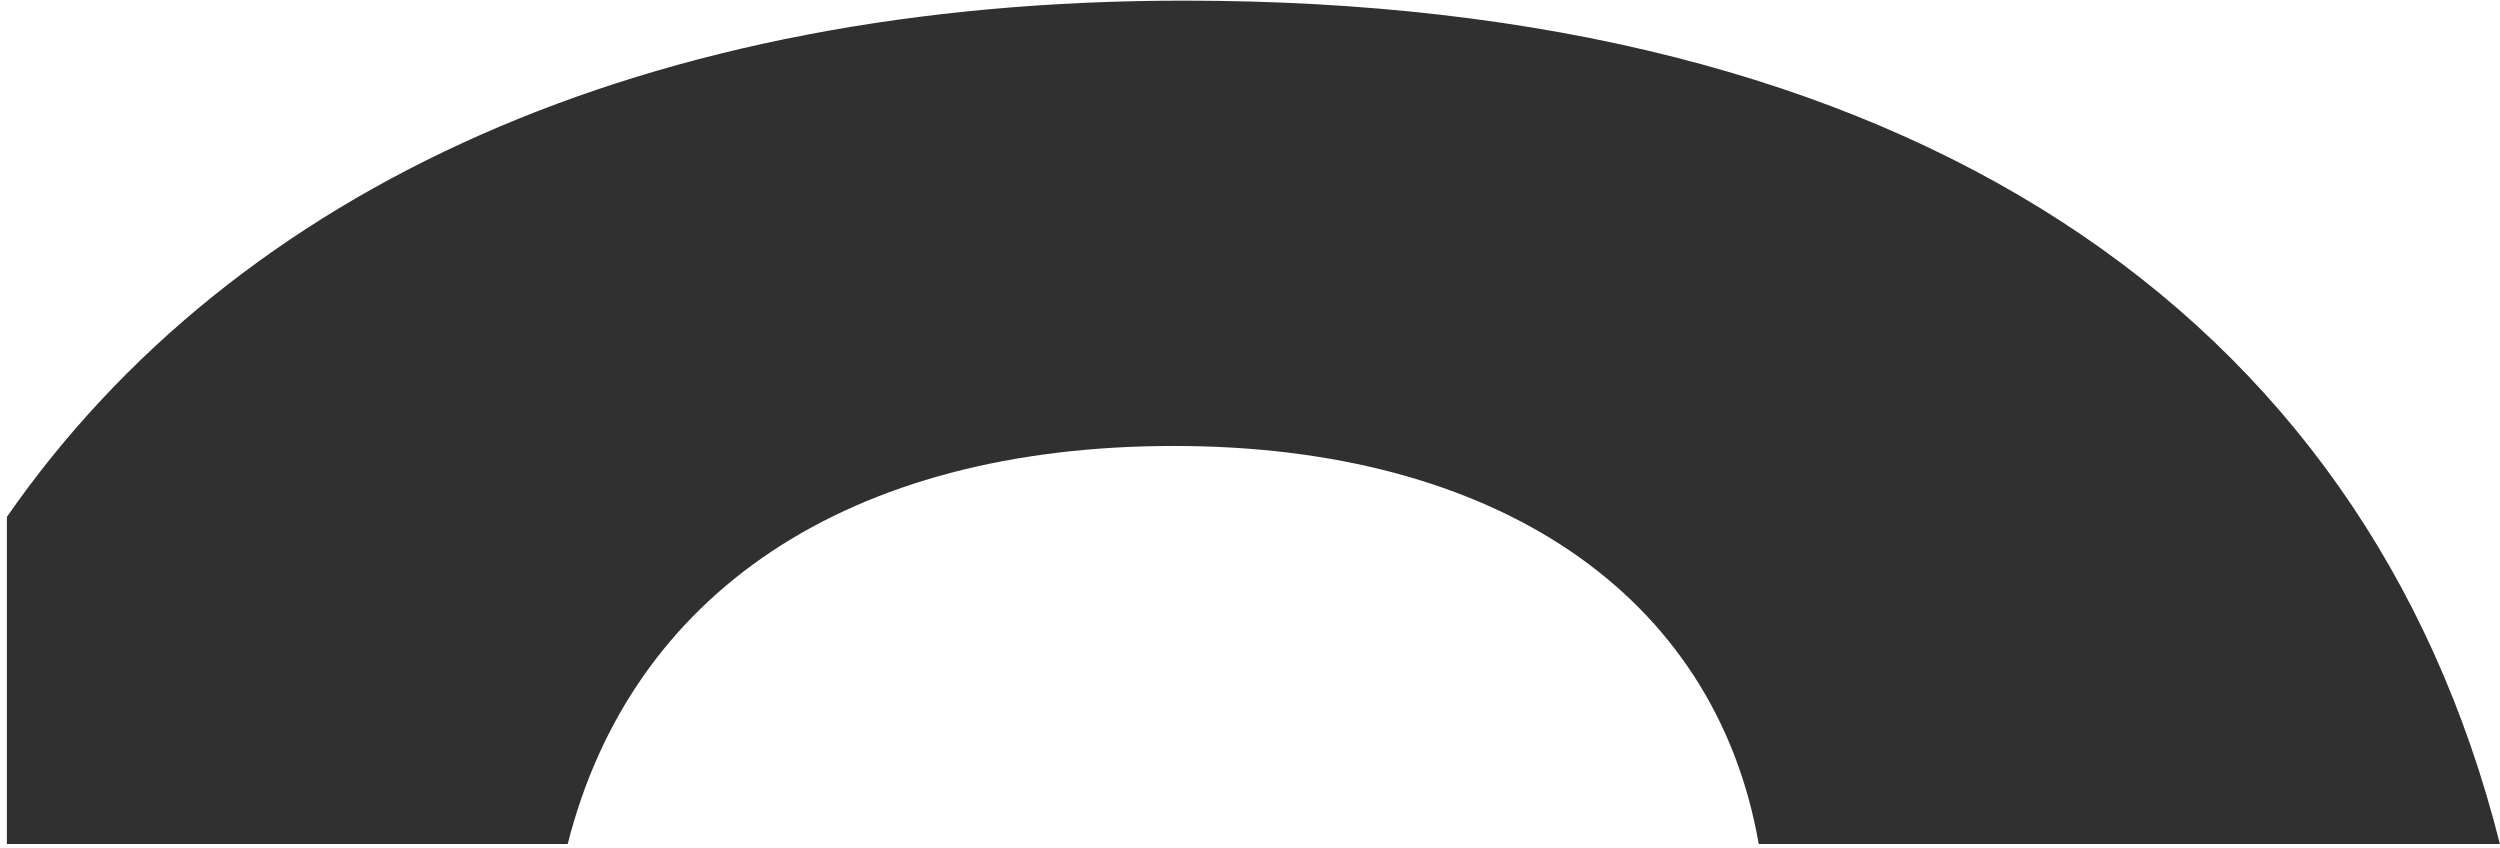 <svg width="227" height="77" viewBox="0 0 227 77" fill="none" xmlns="http://www.w3.org/2000/svg">
<path d="M107.509 0.058C58.926 0.058 21.498 16.876 0.625 46.935V76.635H51.548C57.306 53.913 76.92 40.493 106.61 40.493C135.76 40.493 155.733 53.913 159.692 76.635H226.99C214.754 27.969 172.828 0.058 107.509 0.058Z" fill="#303030"/>
</svg>
